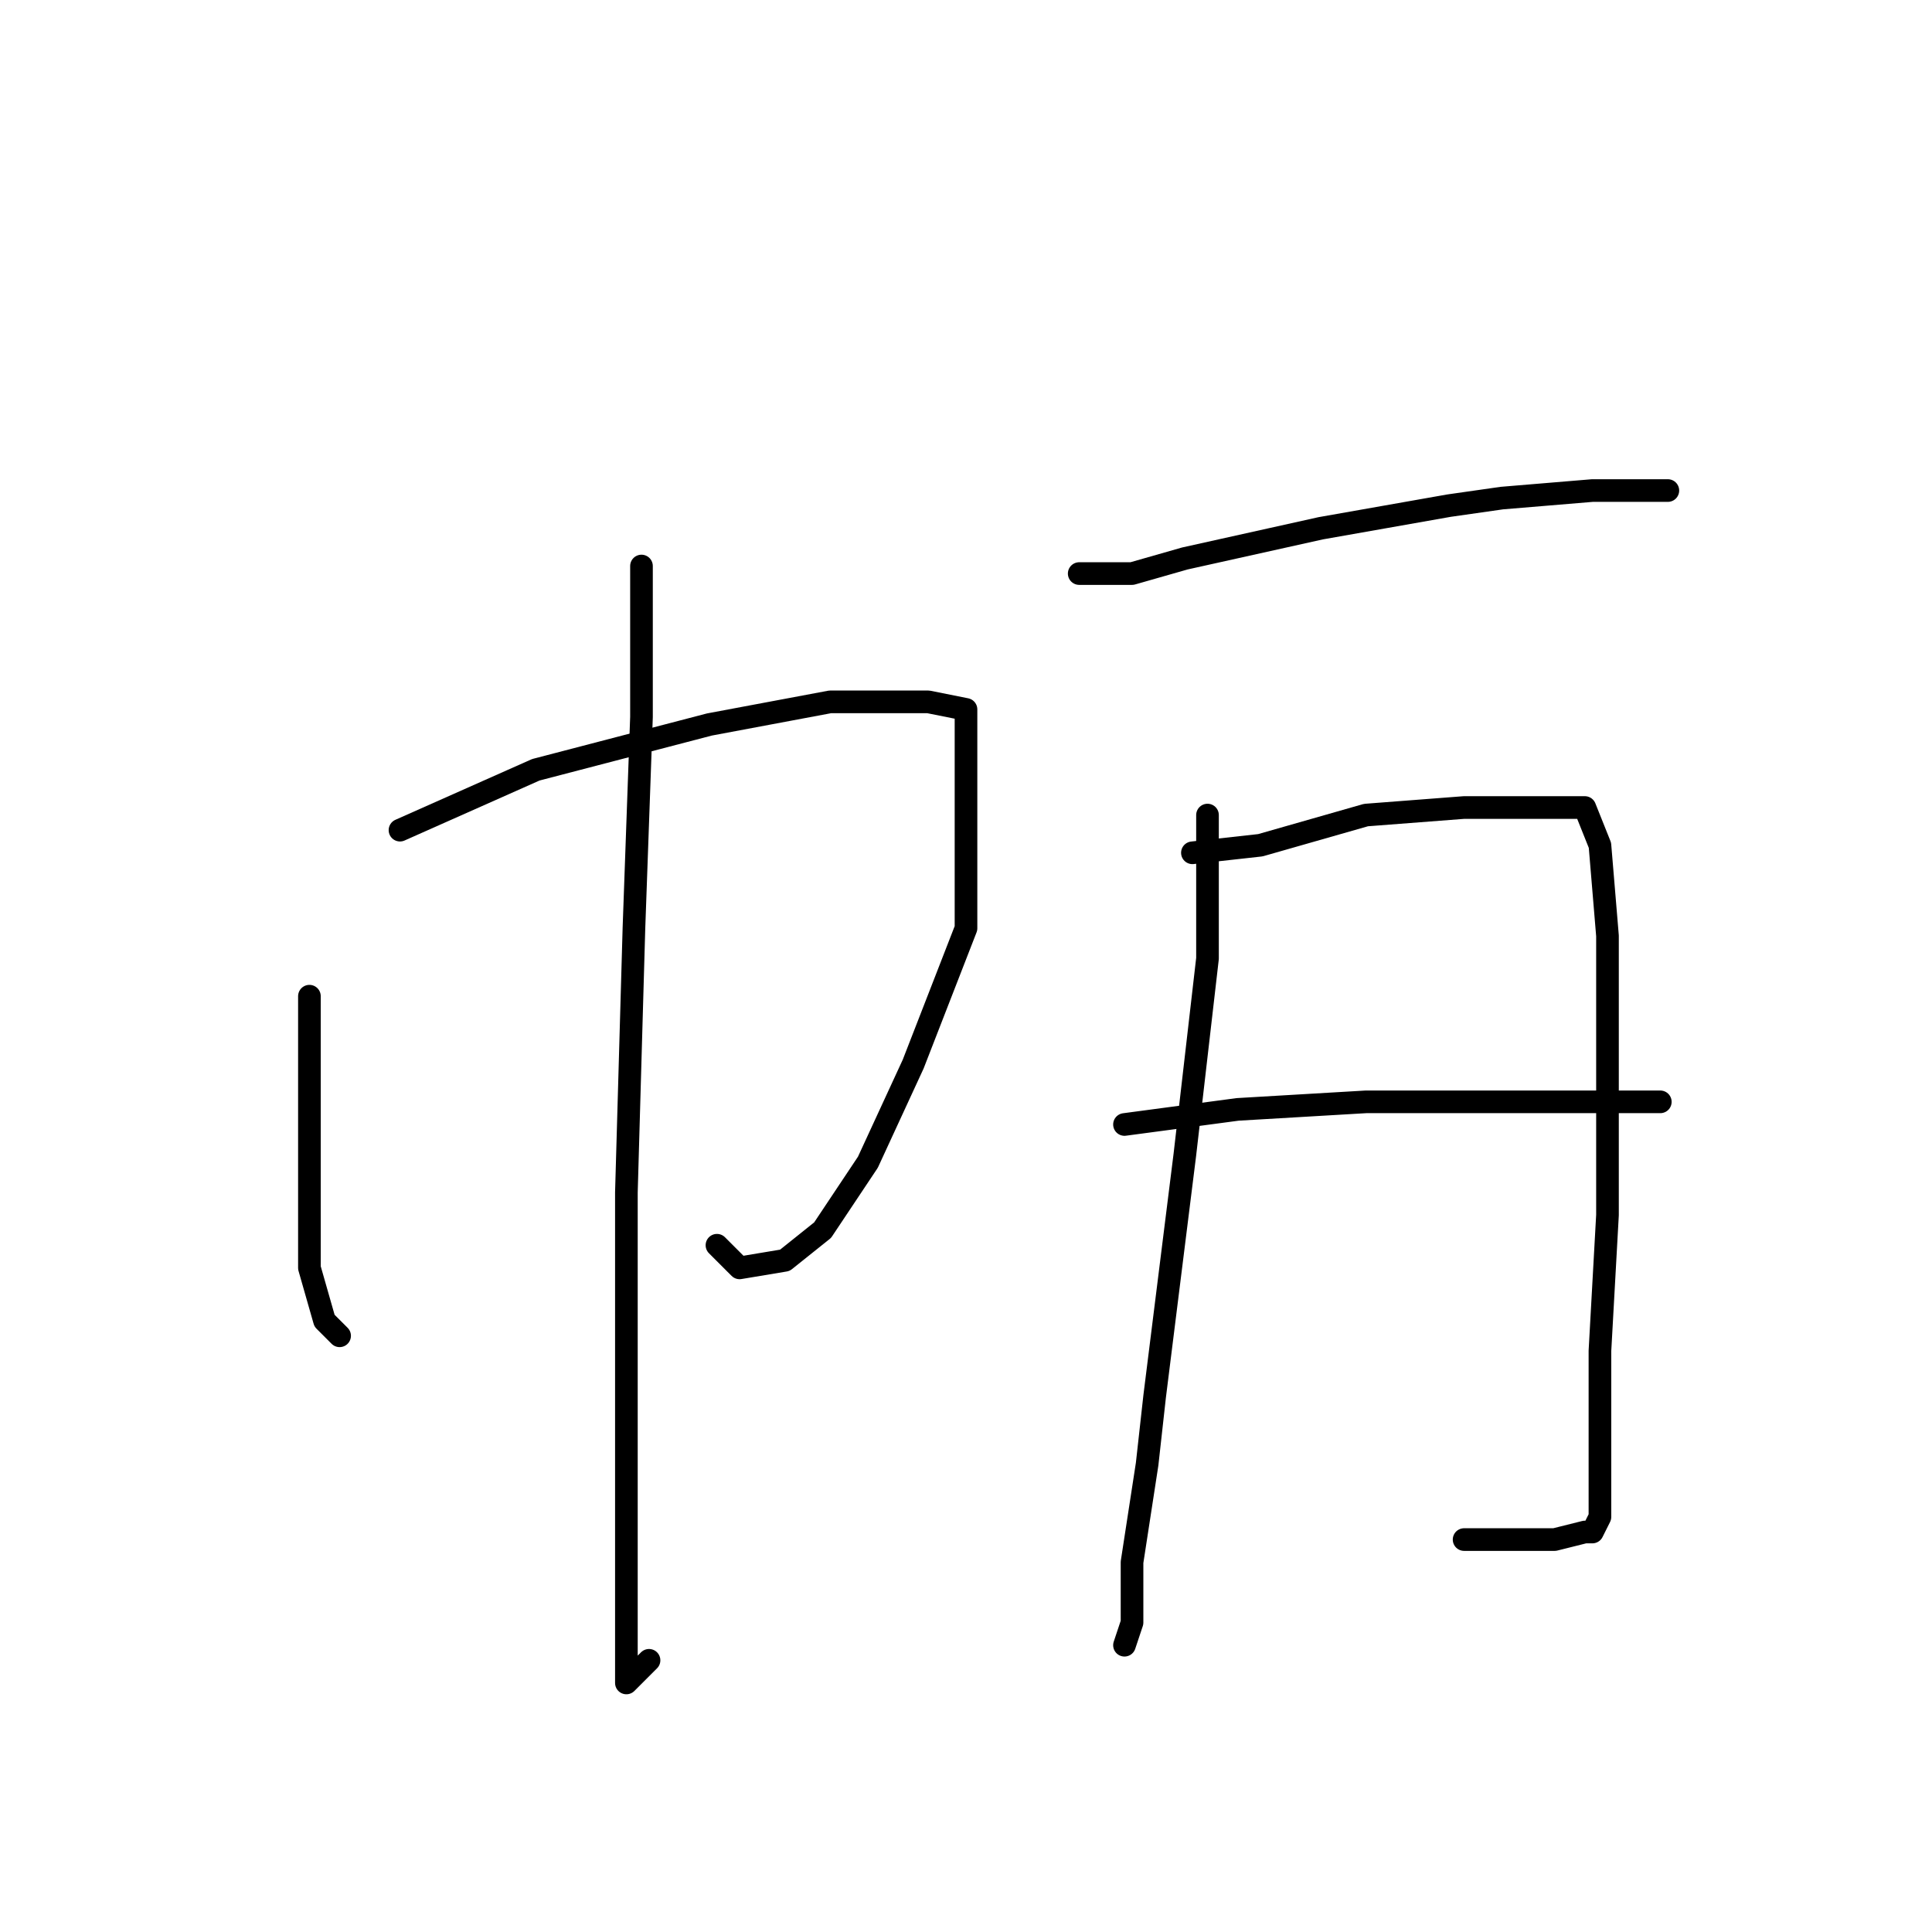 <?xml version="1.0" standalone="no"?>
    <svg width="256" height="256" xmlns="http://www.w3.org/2000/svg" version="1.1">
    <polyline stroke="black" stroke-width="3" stroke-linecap="round" fill="transparent" stroke-linejoin="round" points="41 132 41 142 41 160 41 168 43 175 45 177 45 177 " />
        <polyline stroke="black" stroke-width="3" stroke-linecap="round" fill="transparent" stroke-linejoin="round" points="53 110 71 102 94 96 110 93 123 93 128 94 128 105 128 123 121 141 115 154 109 163 104 167 98 168 95 165 95 165 " />
        <polyline stroke="black" stroke-width="3" stroke-linecap="round" fill="transparent" stroke-linejoin="round" points="85 75 85 95 84 123 83 158 83 186 83 207 83 218 83 223 86 220 86 220 " />
        <polyline stroke="black" stroke-width="3" stroke-linecap="round" fill="transparent" stroke-linejoin="round" points="143 76 150 76 157 74 175 70 192 67 199 66 211 65 219 65 221 65 221 65 " />
        <polyline stroke="black" stroke-width="3" stroke-linecap="round" fill="transparent" stroke-linejoin="round" points="160 108 160 127 157 153 153 185 152 194 150 207 150 215 149 218 149 218 " />
        <polyline stroke="black" stroke-width="3" stroke-linecap="round" fill="transparent" stroke-linejoin="round" points="158 113 167 112 181 108 194 107 204 107 210 107 212 112 213 124 213 142 213 161 212 179 212 193 212 201 211 203 210 203 206 204 194 204 194 204 " />
        <polyline stroke="black" stroke-width="3" stroke-linecap="round" fill="transparent" stroke-linejoin="round" points="149 149 164 147 181 146 200 146 220 146 220 146 " />
        </svg>